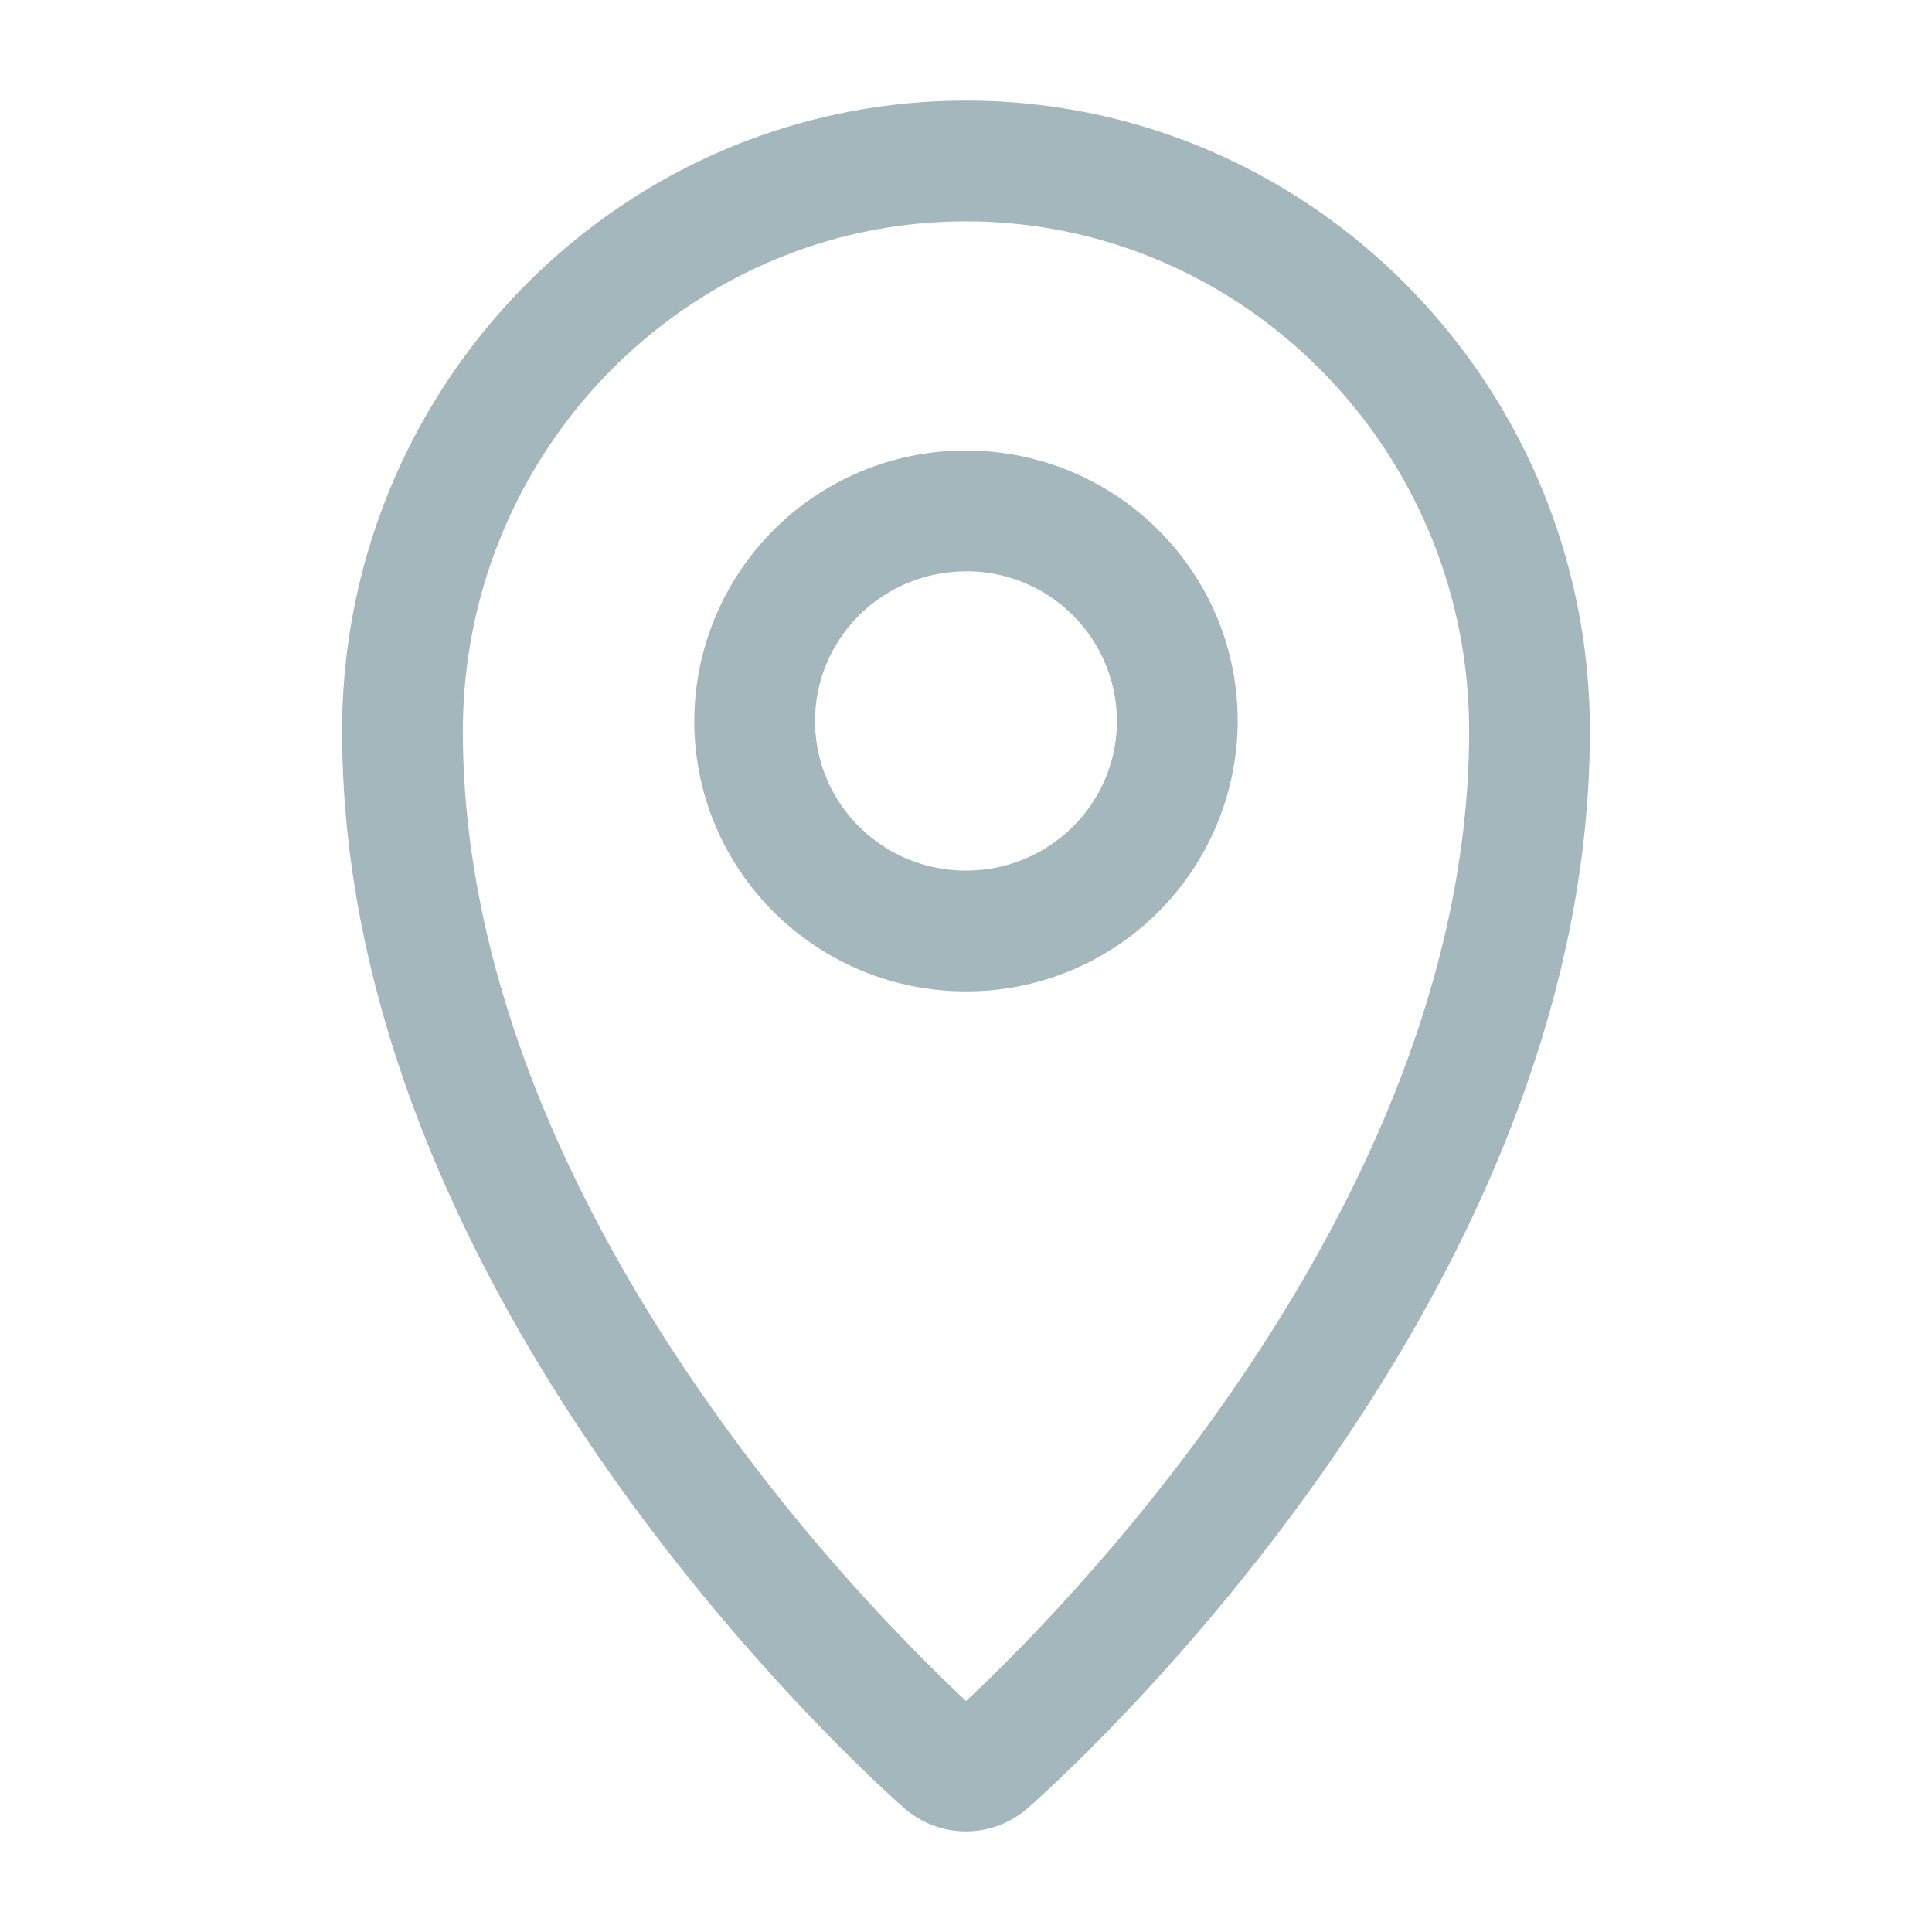 <svg xmlns="http://www.w3.org/2000/svg" width="24" height="24" fill="#A3B7BD" viewBox="0 0 24 24">
    <path fill-rule="evenodd" d="M4.25 9.083C4.25 4.77 7.718 1.25 12 1.25c4.281 0 7.75 3.519 7.75 7.833 0 3.651-1.714 6.95-3.401 9.321-1.695 2.384-3.425 3.92-3.585 4.06l-.006.005a1.163 1.163 0 0 1-1.516 0l-.007-.006c-.159-.14-1.889-1.675-3.584-4.059-1.687-2.372-3.401-5.67-3.401-9.32zM12 2.75c-3.438 0-6.25 2.831-6.25 6.333 0 3.2 1.514 6.189 3.123 8.452A24.588 24.588 0 0 0 12 21.131c.52-.485 1.835-1.779 3.127-3.596 1.61-2.263 3.123-5.253 3.123-8.452 0-3.502-2.813-6.333-6.25-6.333zm0 4.348c-1.04 0-1.875.836-1.875 1.859 0 1.022.835 1.858 1.875 1.858s1.875-.836 1.875-1.858A1.867 1.867 0 0 0 12 7.097zM8.625 8.957A3.367 3.367 0 0 1 12 5.597c1.86 0 3.375 1.5 3.375 3.36A3.367 3.367 0 0 1 12 12.315c-1.86 0-3.375-1.5-3.375-3.358z" clip-rule="evenodd"/>
</svg>
